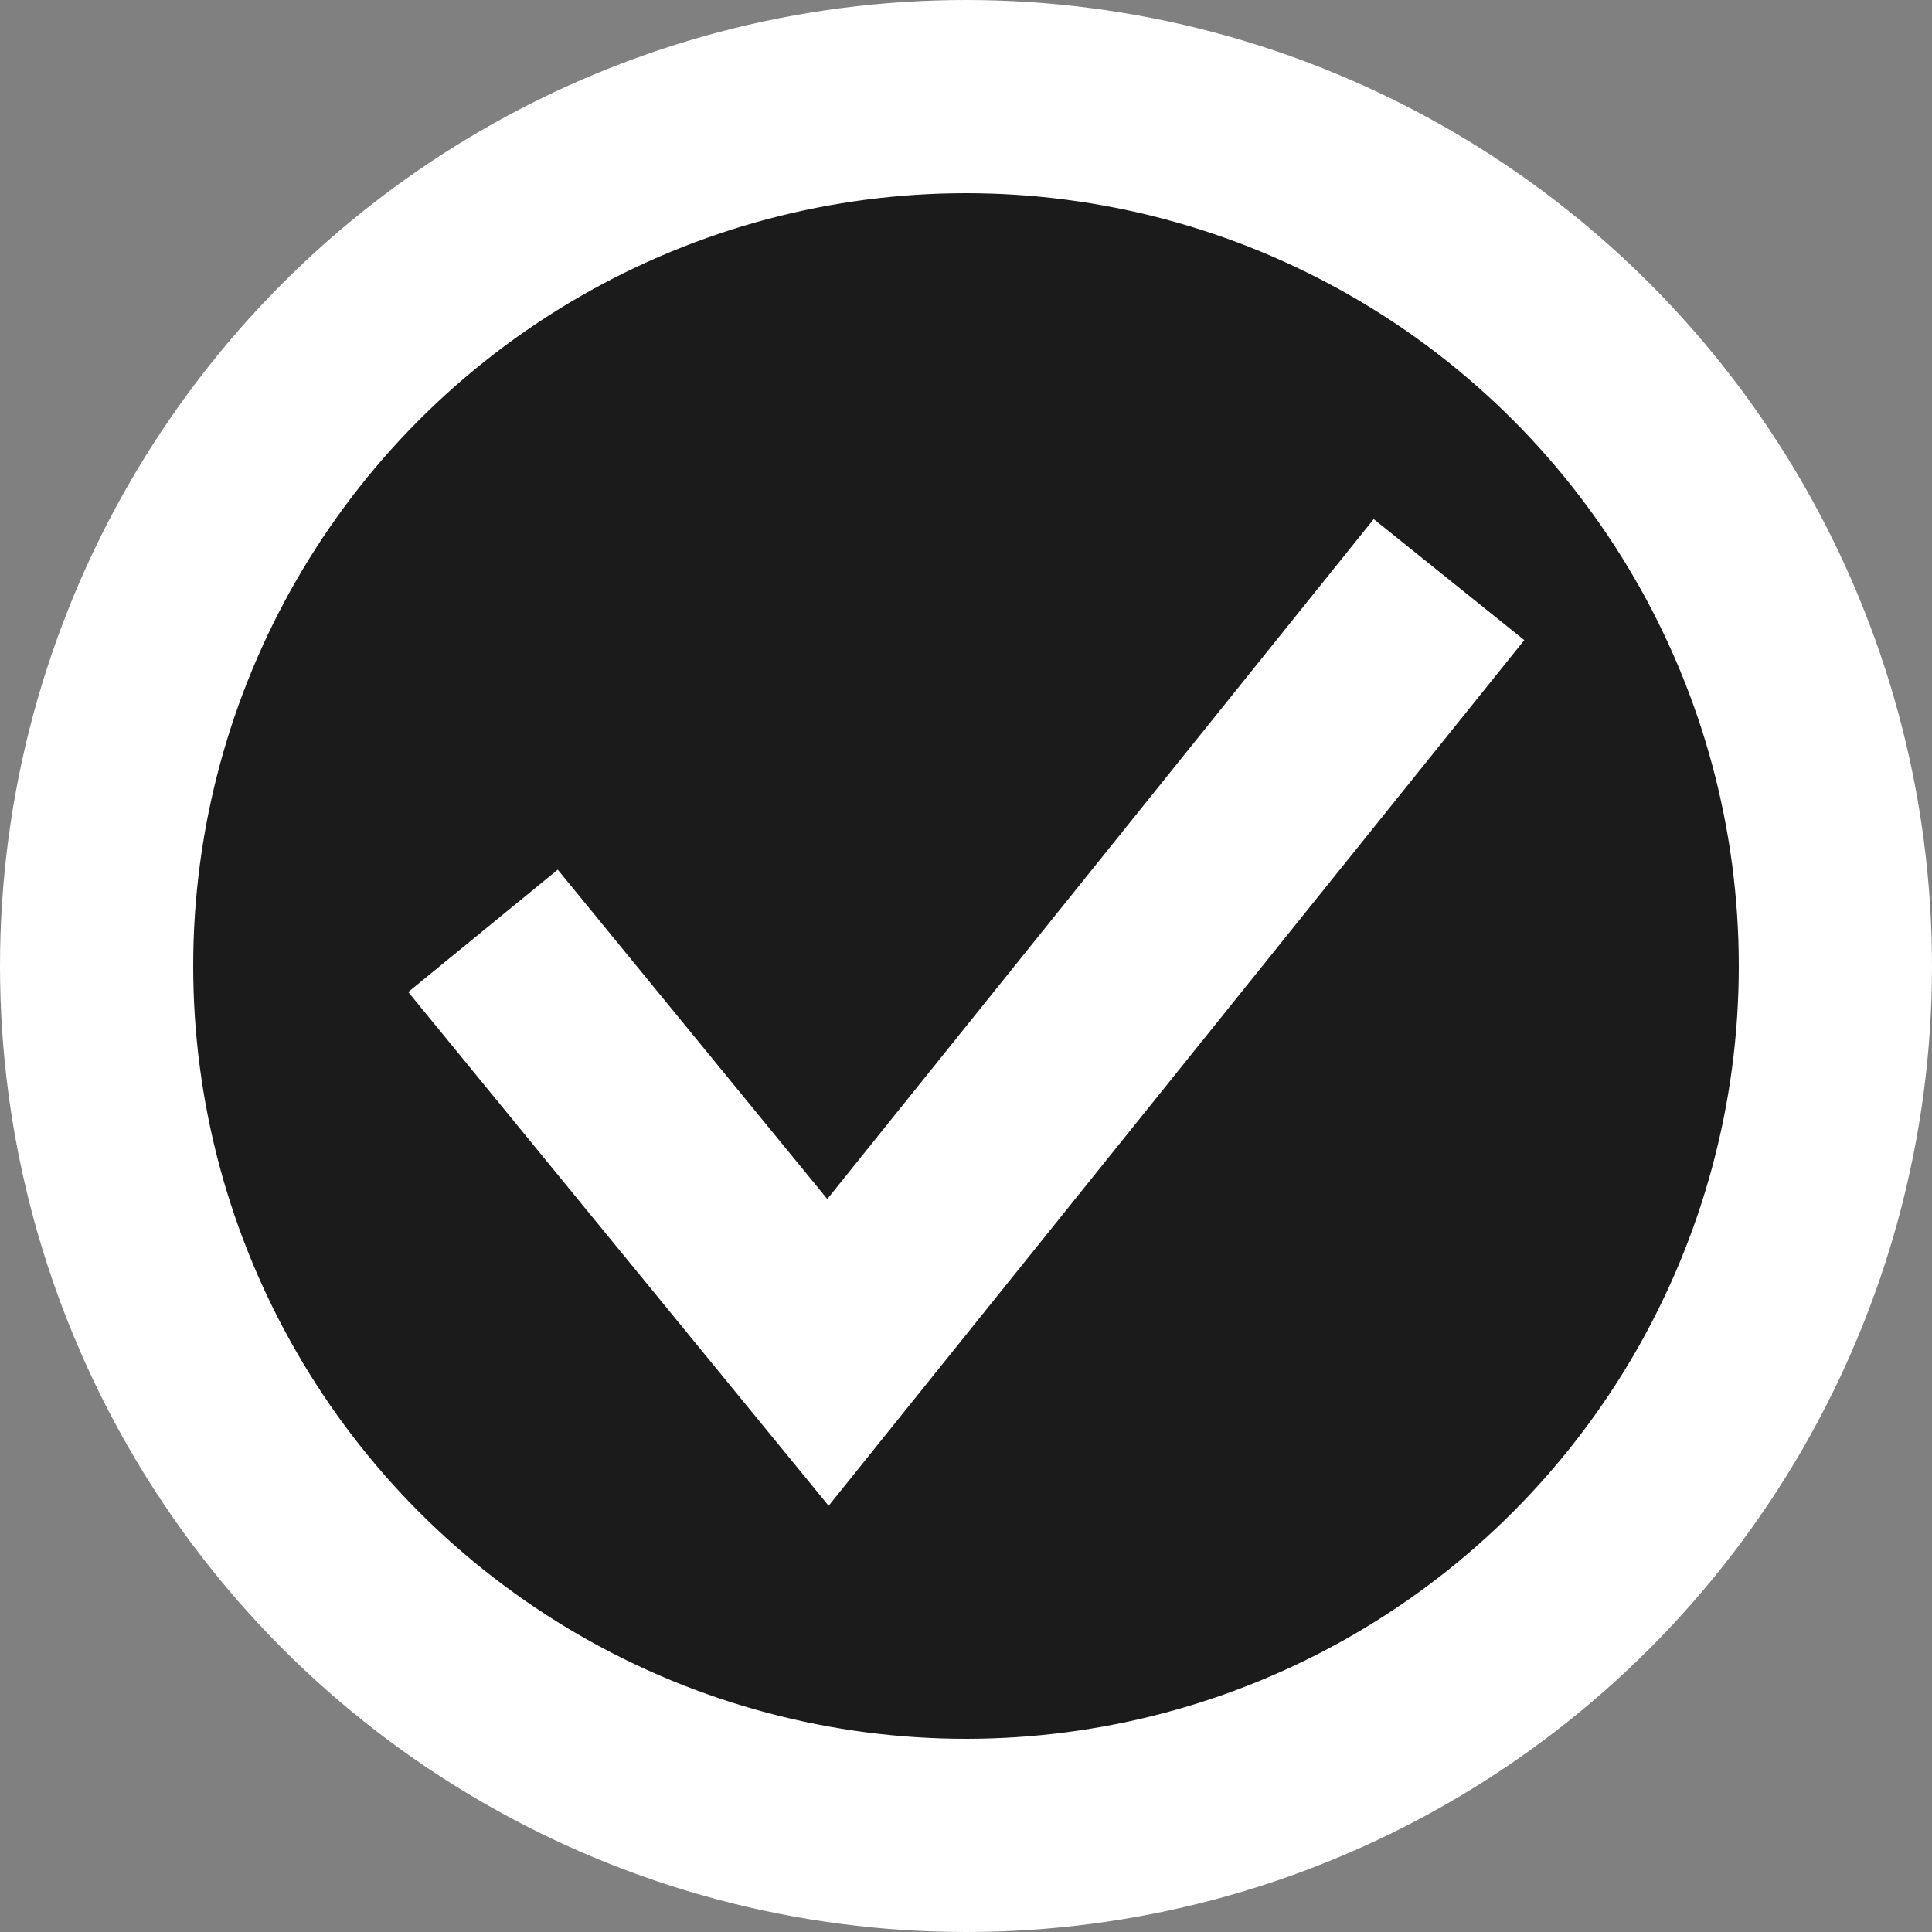 <svg width="20" height="20" viewBox="0 0 20 20" fill="none" xmlns="http://www.w3.org/2000/svg">
<rect x="0" y="0" width="20" height="20" fill="#808080" stroke="none"/>
<circle cx="10" cy="10" r="9" fill="#1B1B1B" stroke="white" stroke-width="2"/>
<path d="M5 9.636L8.571 14L15 6" stroke="white" stroke-width="2"/>
</svg>
